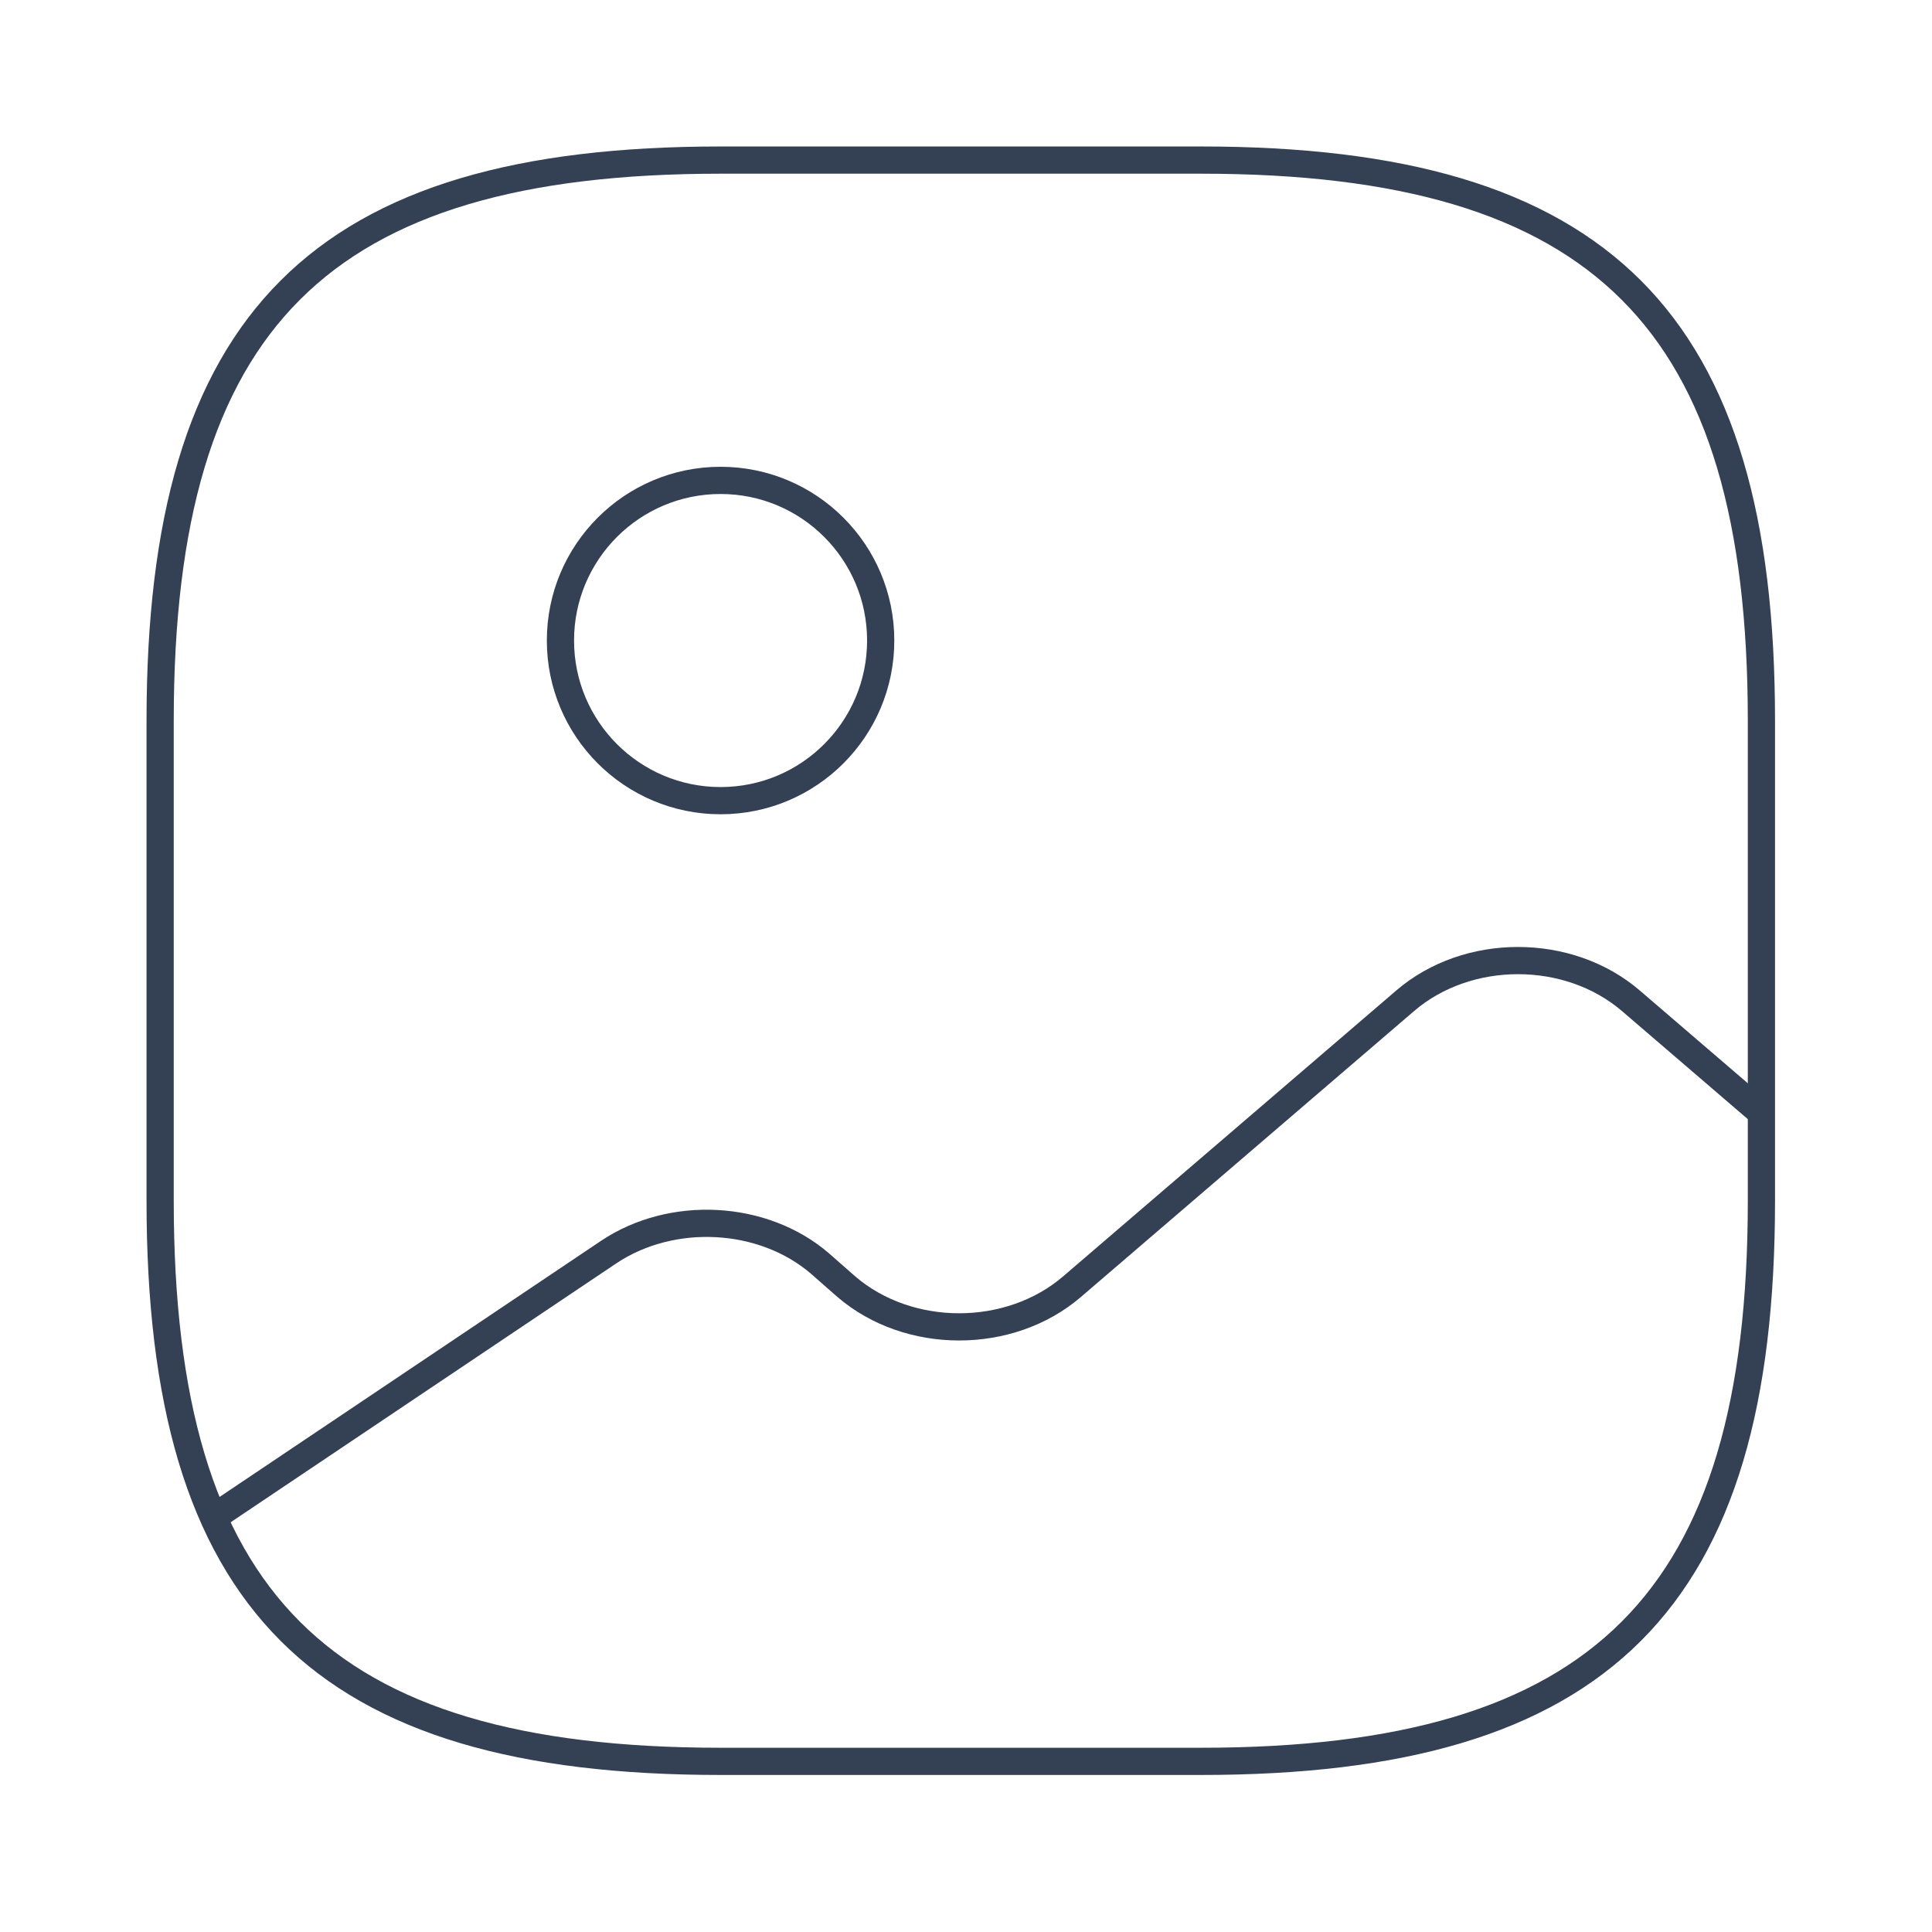<svg width="71" height="71" viewBox="0 0 71 71" fill="none" xmlns="http://www.w3.org/2000/svg">
<path d="M26.481 64.729H44.135C58.846 64.729 64.731 58.844 64.731 44.133V26.479C64.731 11.767 58.846 5.883 44.135 5.883H26.481C11.769 5.883 5.885 11.767 5.885 26.479V44.133C5.885 58.844 11.769 64.729 26.481 64.729Z" stroke="#344054" strokeWidth="5.265" strokeLinecap="round" strokeLinejoin="round"/>
<path d="M26.481 29.424C29.731 29.424 32.365 26.789 32.365 23.539C32.365 20.289 29.731 17.654 26.481 17.654C23.231 17.654 20.596 20.289 20.596 23.539C20.596 26.789 23.231 29.424 26.481 29.424Z" stroke="#344054" strokeWidth="5.265" strokeLinecap="round" strokeLinejoin="round"/>
<path d="M7.856 55.757L22.362 46.018C24.686 44.459 28.04 44.635 30.129 46.43L31.1 47.283C33.395 49.255 37.102 49.255 39.398 47.283L51.638 36.779C53.932 34.808 57.64 34.808 59.935 36.779L64.731 40.898" stroke="#344054" strokeWidth="5.265" strokeLinecap="round" strokeLinejoin="round"/>
</svg>

